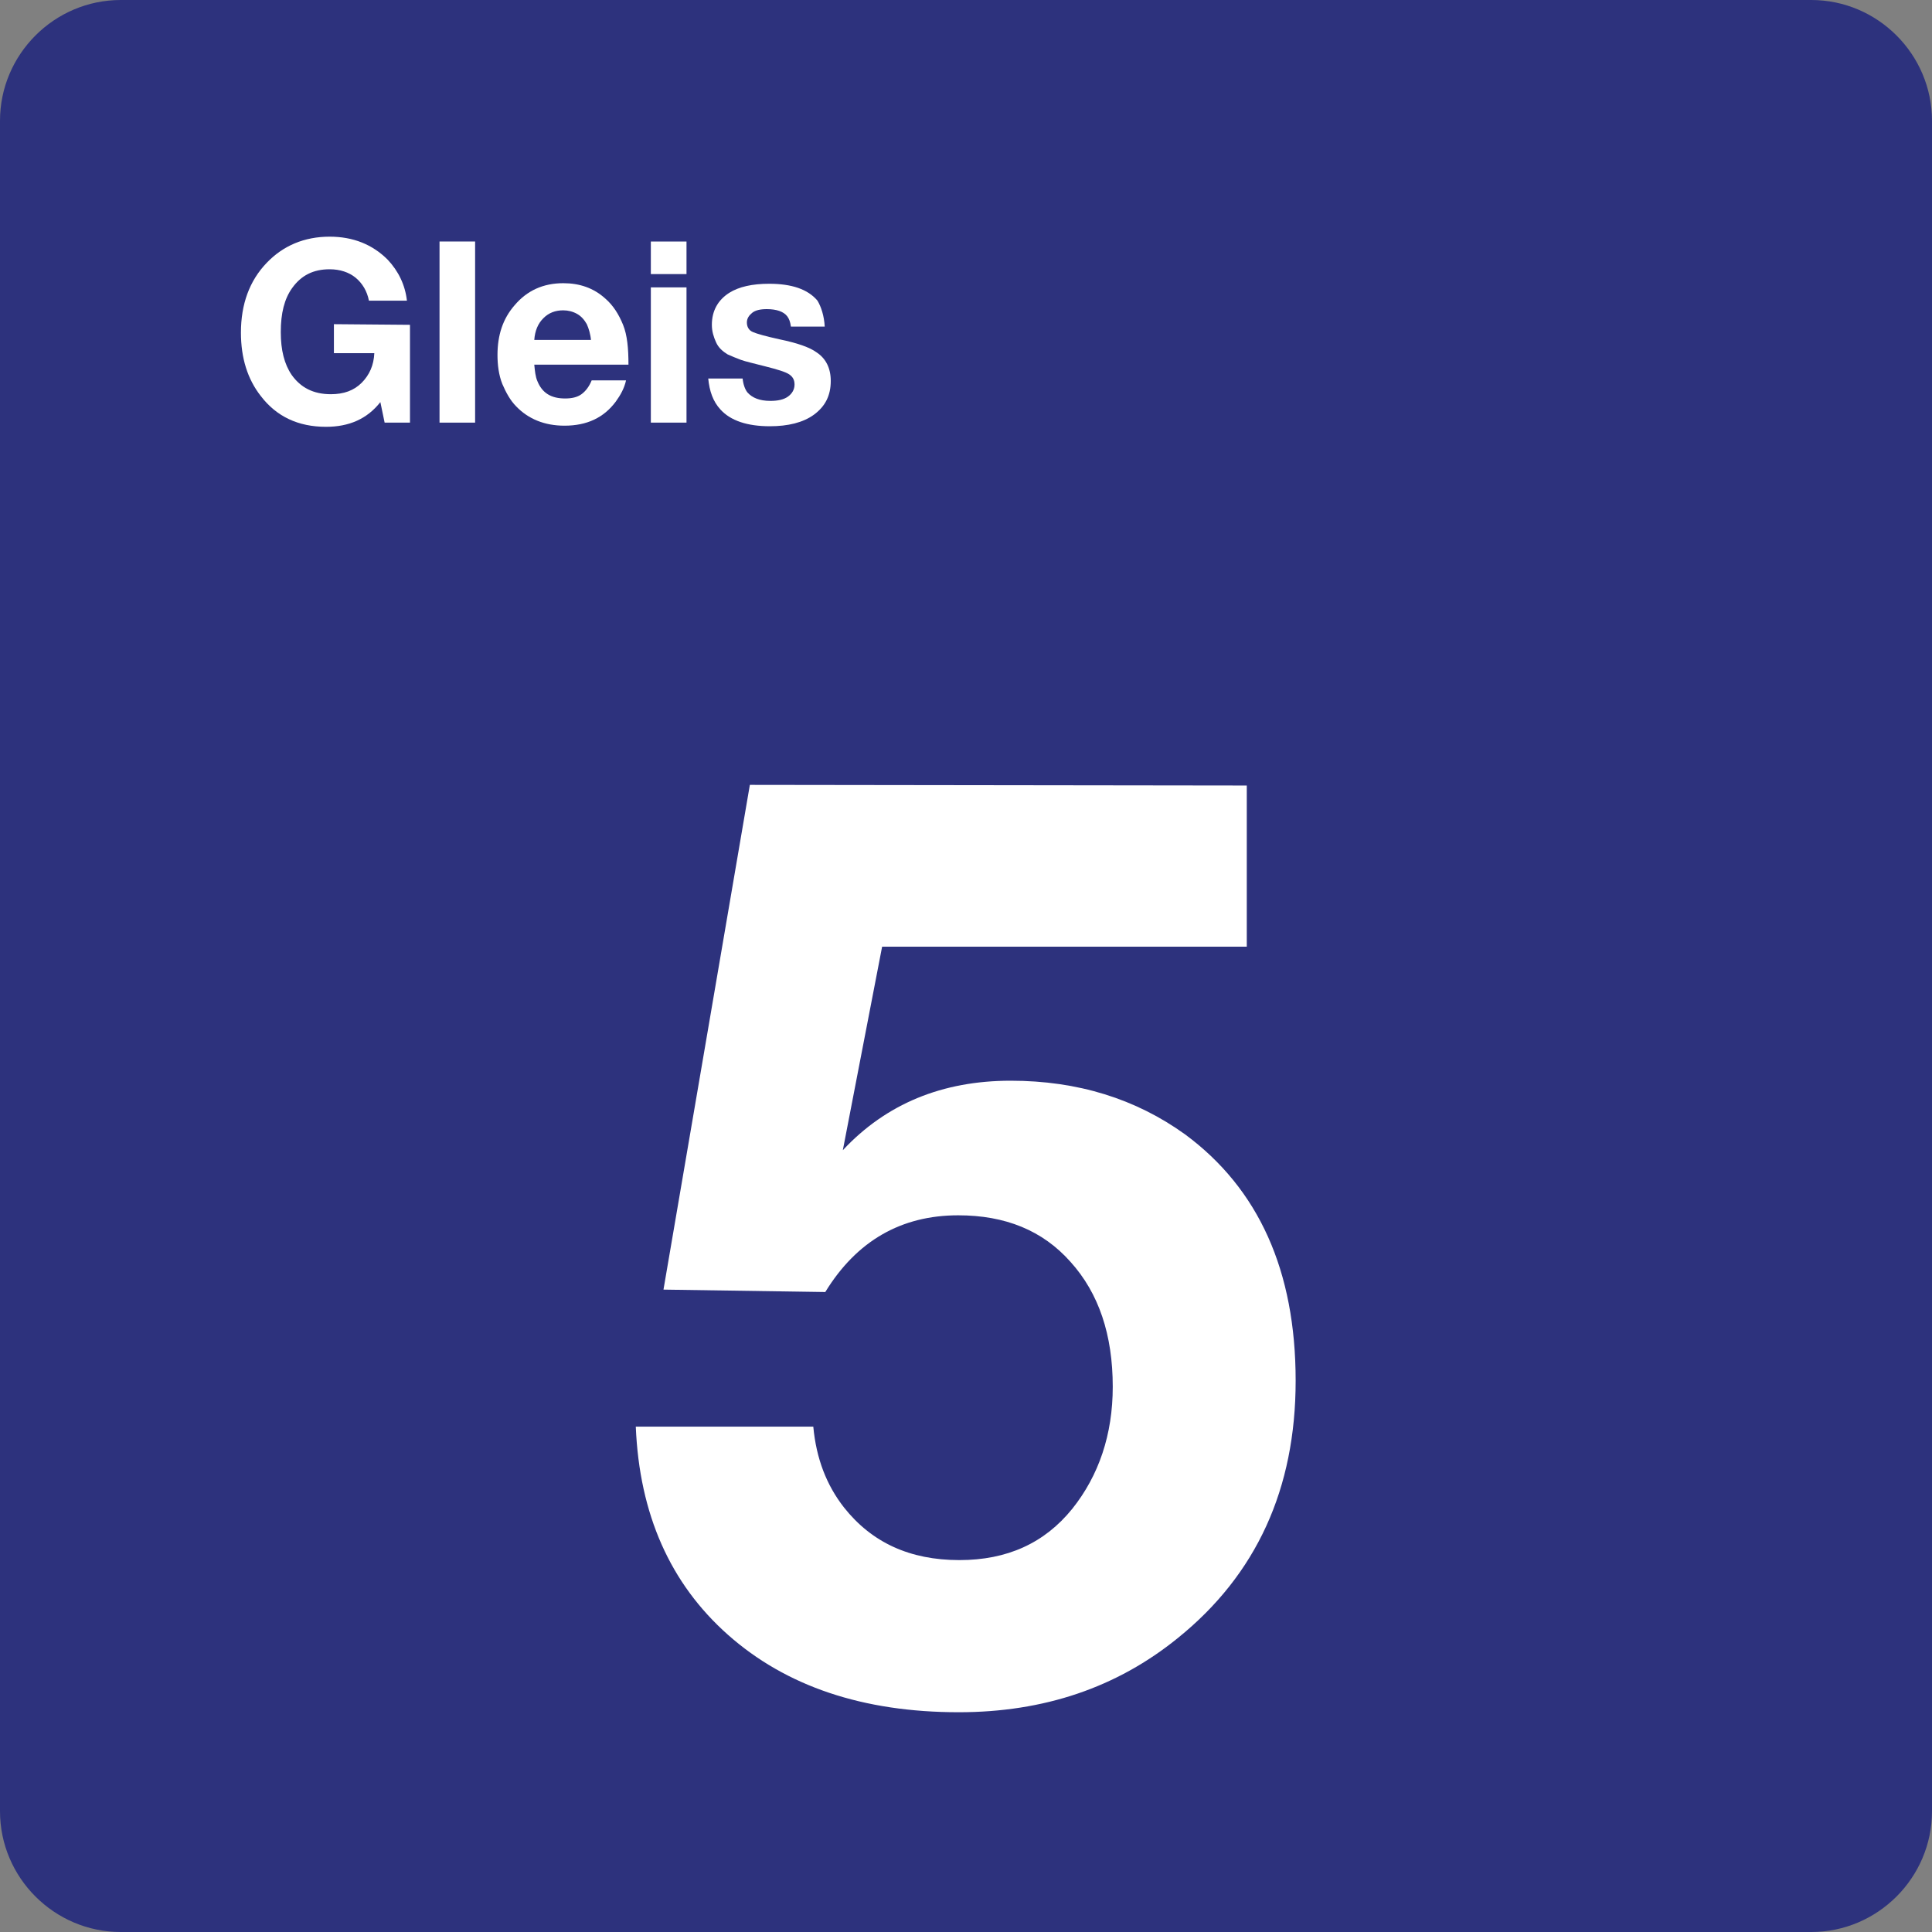 <svg xmlns="http://www.w3.org/2000/svg" width="24" height="24" viewBox="0 0 24 24">
  <rect x="0" y="0" width="24" height="24" fill="#808080" stroke="none"/>
  <g fill="none" fill-rule="evenodd">
    <path fill="#2D327D" d="M22.5,0 L1.5,0 C0.675,0 0,0.675 0,1.5 L0,22.5 C0,23.325 0.675,24 1.5,24 L22.5,24 C23.325,24 24,23.325 24,22.5 L24,1.5 C24,0.675 23.325,0 22.5,0 Z"/>
    <g fill="#FFF" transform="translate(2 2)">
      <path d="M13.488 7.758L13.488 9.76 8.958 9.76 8.47 12.288C9.01 11.71 9.708 11.425 10.555 11.425 11.388 11.425 12.108 11.65 12.722 12.092 13.637 12.768 14.095 13.788 14.095 15.152 14.095 16.495 13.608 17.56 12.633 18.347 11.875 18.963 10.968 19.27 9.91 19.27 8.718 19.27 7.765 18.947 7.045 18.31 6.325 17.672 5.943 16.81 5.898 15.722L8.103 15.722C8.14 16.12 8.268 16.45 8.485 16.727 8.83 17.162 9.302 17.38 9.918 17.38 10.51 17.38 10.975 17.17 11.32 16.743 11.65 16.33 11.823 15.82 11.823 15.227 11.823 14.582 11.65 14.065 11.298 13.675 10.952 13.285 10.488 13.097 9.903 13.097 9.198 13.097 8.643 13.412 8.252 14.05L6.242 14.02 7.315 7.75 13.488 7.758zM3.093 2.035L3.093 3.25 2.778 3.25 2.725 2.995C2.56 3.205 2.335 3.302 2.05 3.302 1.705 3.302 1.435 3.175 1.24 2.92 1.075 2.71.993 2.447.993 2.132.993 1.78 1.098 1.488 1.315 1.263 1.518 1.052 1.78.94 2.095.94 2.388.94 2.628 1.038 2.815 1.225 2.95 1.368 3.033 1.54 3.055 1.735L2.583 1.735C2.56 1.615 2.5 1.518 2.418 1.45 2.335 1.382 2.223 1.345 2.095 1.345 1.893 1.345 1.743 1.42 1.63 1.577 1.532 1.713 1.488 1.892 1.488 2.125 1.488 2.35 1.532 2.523 1.623 2.657 1.735 2.815 1.893 2.897 2.11 2.897 2.268 2.897 2.395 2.853 2.493 2.755 2.59 2.657 2.643 2.537 2.65 2.387L2.148 2.387 2.148 2.027 3.093 2.035z"/>
      <polygon points="3.902 1 3.902 3.25 3.46 3.25 3.46 1"/>
      <path fill-rule="nonzero" d="M5.777 2.725C5.755 2.823 5.71 2.905 5.65 2.988 5.5 3.19 5.29 3.288 5.012 3.288 4.765 3.288 4.563 3.205 4.412 3.048 4.338 2.973 4.285 2.875 4.24 2.77 4.195 2.658 4.18 2.53 4.18 2.41 4.18 2.163 4.247 1.96 4.39 1.795 4.547 1.608 4.75 1.518 4.998 1.518 5.2 1.518 5.373 1.578 5.515 1.705 5.62 1.795 5.688 1.908 5.74 2.035 5.792 2.163 5.807 2.328 5.807 2.53L4.637 2.53C4.645 2.613 4.652 2.68 4.675 2.733 4.735 2.883 4.847 2.95 5.02 2.95 5.103 2.95 5.17 2.935 5.222 2.898 5.275 2.86 5.32 2.8 5.35 2.725L5.777 2.725zM5.342 2.23C5.335 2.148 5.313 2.08 5.29 2.028 5.26 1.975 5.223 1.93 5.17 1.9 5.117 1.87 5.057 1.855 4.997 1.855 4.9 1.855 4.817 1.885 4.75 1.953 4.682 2.02 4.645 2.11 4.637 2.223L5.342 2.223 5.342 2.23zM6.528 1L6.528 1.405 6.085 1.405 6.085 1 6.528 1zM6.528 1.57L6.528 3.25 6.085 3.25 6.085 1.57 6.528 1.57z"/>
      <path d="M8.245,2.057 L7.825,2.057 C7.817,1.997 7.802,1.96 7.78,1.93 C7.735,1.87 7.645,1.84 7.525,1.84 C7.442,1.84 7.383,1.855 7.345,1.885 C7.308,1.915 7.278,1.953 7.278,2.005 C7.278,2.057 7.3,2.103 7.353,2.125 C7.405,2.147 7.51,2.177 7.683,2.215 C7.9,2.26 8.058,2.313 8.148,2.38 C8.26,2.455 8.32,2.575 8.32,2.732 C8.32,2.912 8.253,3.047 8.11,3.152 C7.975,3.25 7.788,3.295 7.563,3.295 C7.285,3.295 7.075,3.227 6.948,3.085 C6.858,2.987 6.813,2.86 6.798,2.702 L7.225,2.702 C7.233,2.777 7.255,2.837 7.285,2.875 C7.345,2.942 7.435,2.98 7.57,2.98 C7.66,2.98 7.735,2.965 7.788,2.927 C7.84,2.89 7.87,2.838 7.87,2.777 C7.87,2.717 7.847,2.68 7.803,2.65 C7.758,2.62 7.66,2.59 7.51,2.552 C7.368,2.515 7.263,2.492 7.203,2.47 C7.143,2.448 7.09,2.425 7.038,2.402 C6.978,2.365 6.925,2.32 6.895,2.252 C6.865,2.185 6.843,2.117 6.843,2.035 C6.843,1.862 6.918,1.727 7.06,1.637 C7.18,1.562 7.345,1.525 7.555,1.525 C7.833,1.525 8.035,1.592 8.155,1.735 C8.2,1.81 8.238,1.923 8.245,2.057 Z"/>
    </g>
  </g>
</svg>
